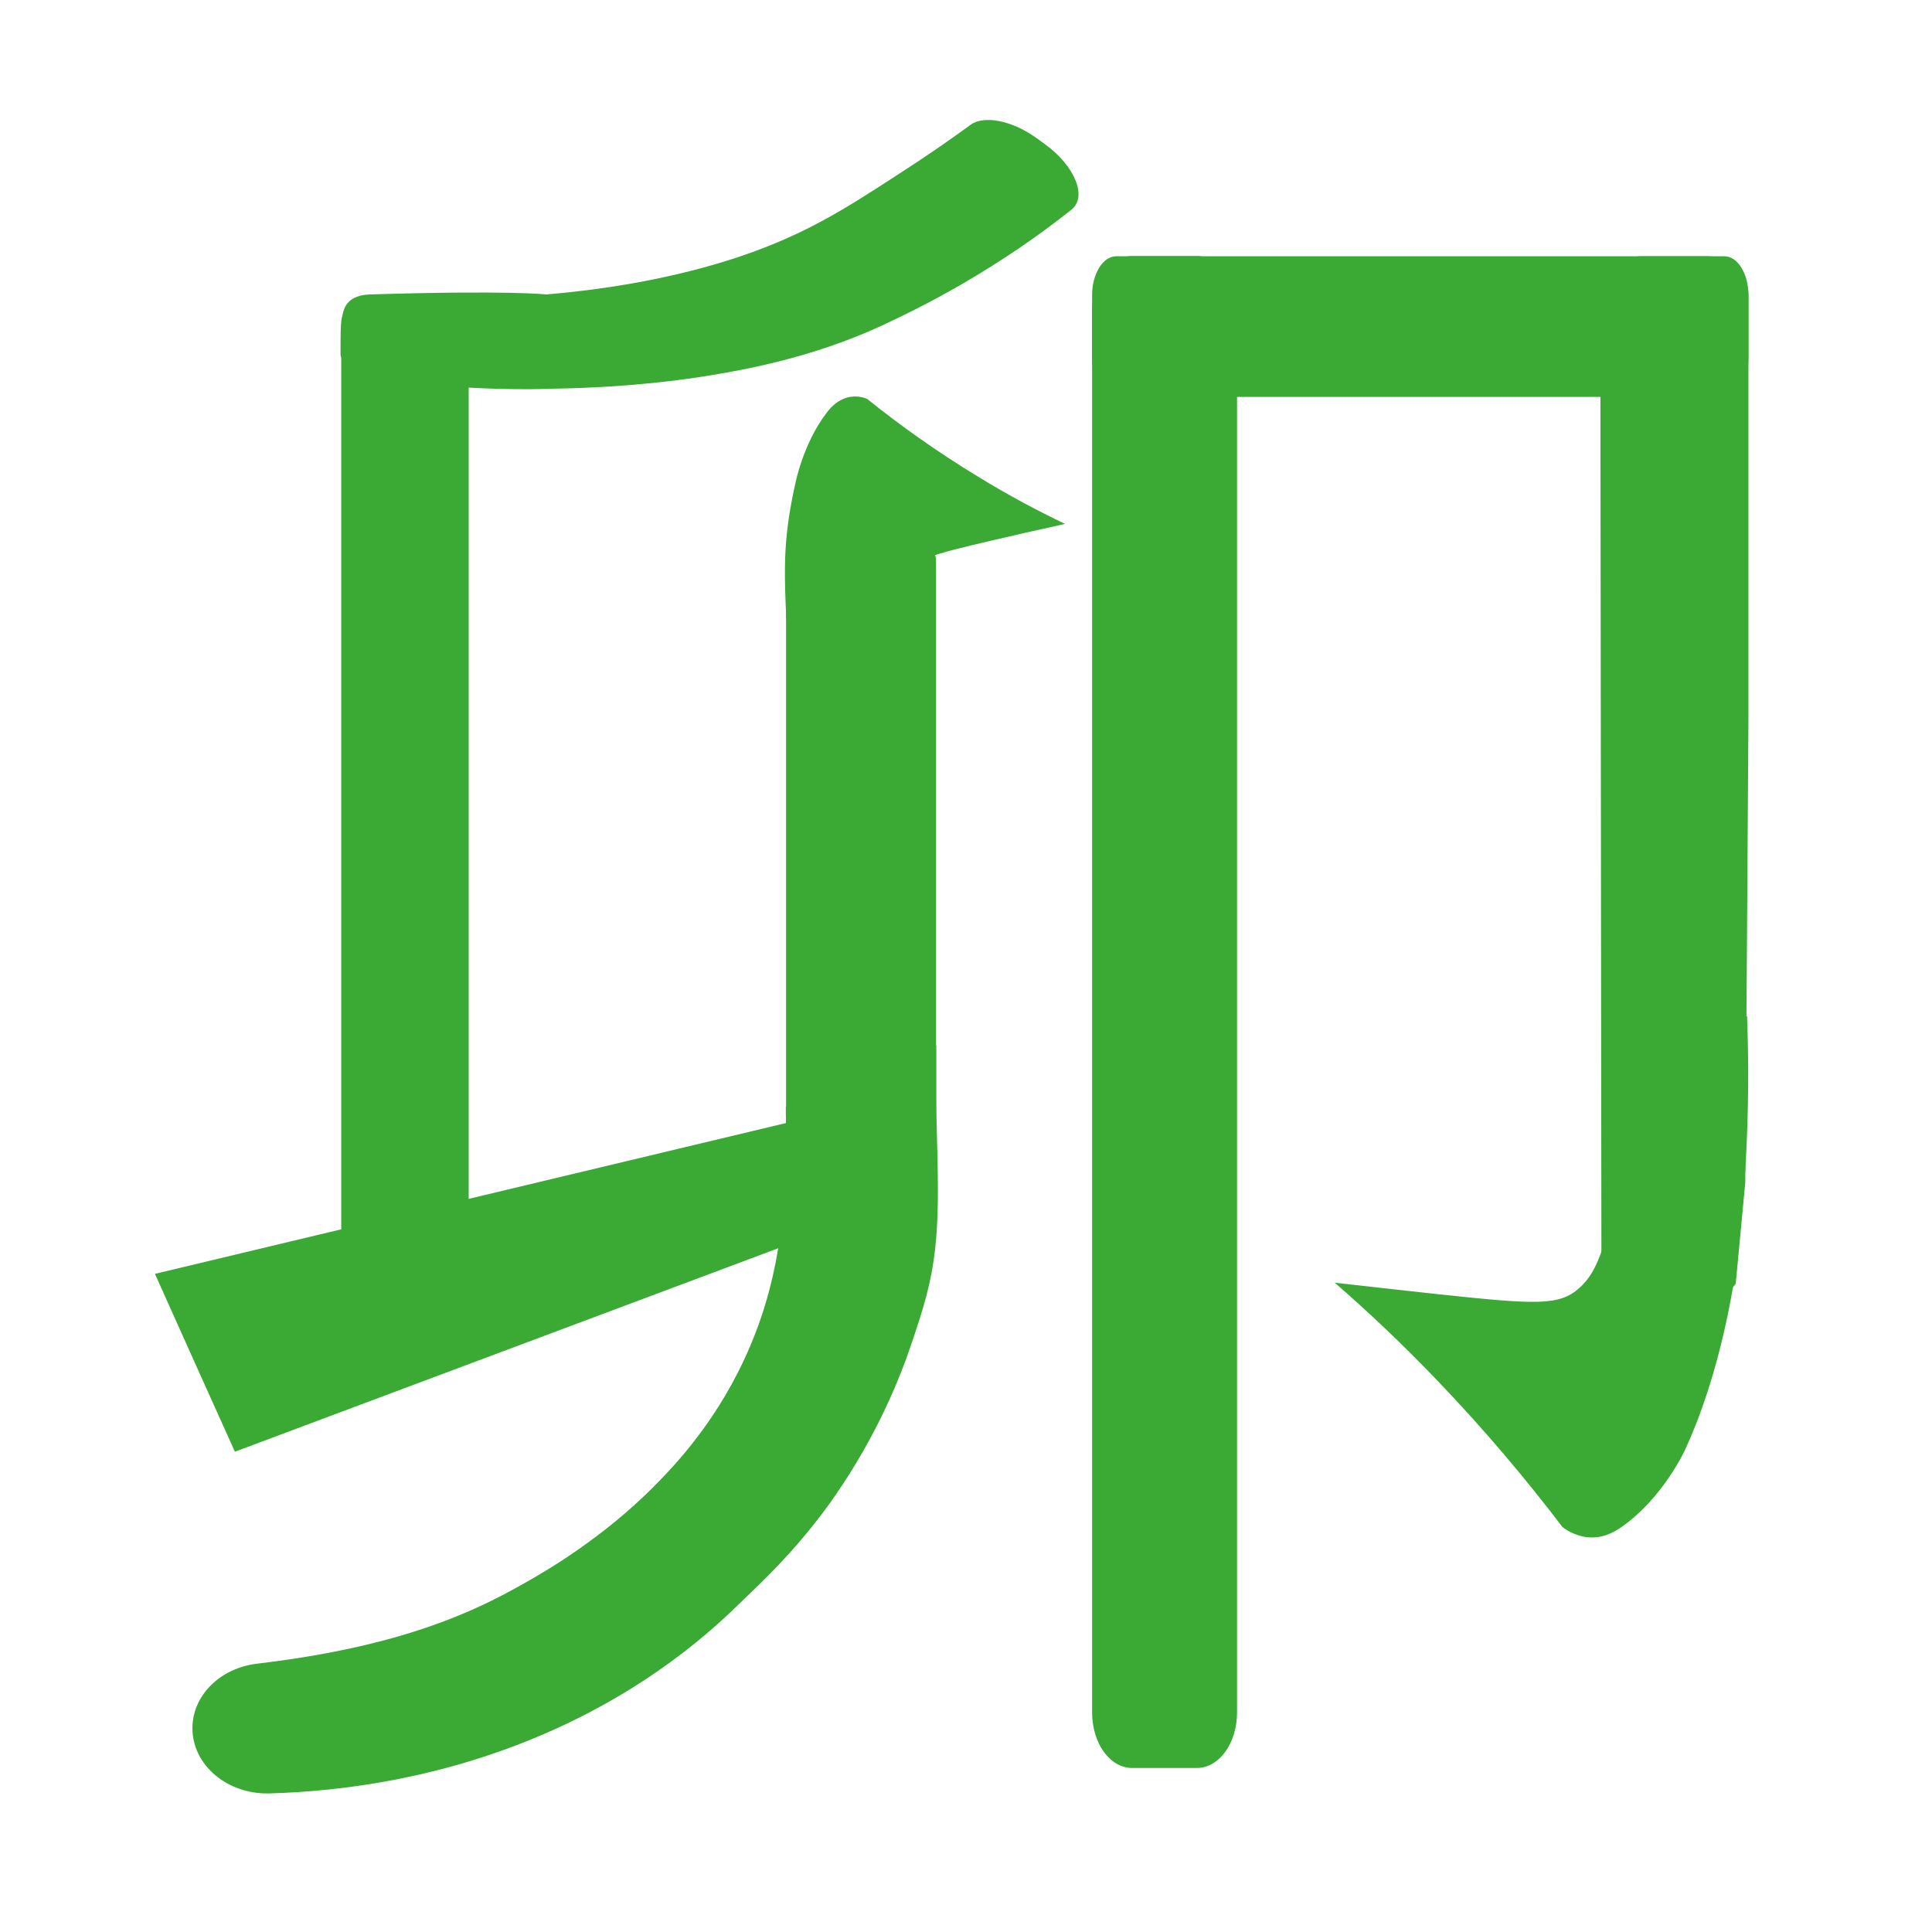 <?xml version="1.0" encoding="utf-8"?>
<!-- Generator: Adobe Illustrator 23.0.2, SVG Export Plug-In . SVG Version: 6.00 Build 0)  -->
<svg version="1.1" id="Слой_1" xmlns="http://www.w3.org/2000/svg" xmlns:xlink="http://www.w3.org/1999/xlink" x="0px" y="0px"
	 viewBox="0 0 85.04 85.04" style="enable-background:new 0 0 85.04 85.04;" xml:space="preserve">
<style type="text/css">
	.st0{fill:#3AAA35;}
</style>
<path class="st0" d="M49.83,77.82h2.86c0.97,0,1.76-1.09,1.76-2.44v-4.25V40.18V13.71c0-1.35-0.79-2.44-1.76-2.44h-2.86
	c-0.97,0-1.76,1.09-1.76,2.44v61.66C48.07,76.73,48.85,77.82,49.83,77.82z"/>
<path class="st0" d="M76.96,15.76v-2.77c0-0.94-0.47-1.71-1.06-1.71h-1.84H60.61H49.13c-0.58,0-1.06,0.77-1.06,1.71v2.77
	c0,0.94,0.47,1.71,1.06,1.71H75.9C76.48,17.47,76.96,16.7,76.96,15.76z"/>
<path class="st0" d="M72.24,58.09h2.92c0.16-0.22,0.33-0.43,0.5-0.65c0.25-0.32,0.5-0.63,0.74-0.93c0.14-1.48,0.28-2.97,0.42-4.45
	c0.05-6.81,0.1-13.63,0.14-20.44V13c0-0.95-0.81-1.72-1.8-1.72h-2.92c-0.99,0-1.8,0.77-1.8,1.72c0.02,14.59,0.03,29.17,0.05,43.76
	c0.06,0.19,0.19,0.53,0.48,0.83C71.48,58.11,72.09,58.1,72.24,58.09z"/>
<path class="st0" d="M72.04,44.06c-0.02,0.93-0.07,2.21-0.2,3.75c-0.16,1.91-0.27,3.18-0.65,4.72c-0.56,2.29-0.85,3.43-1.67,4.16
	c-0.88,0.79-1.87,0.74-6.18,0.28c-1.19-0.13-2.75-0.3-4.59-0.51c1.45,1.26,2.97,2.69,4.51,4.3c2.12,2.21,3.95,4.4,5.51,6.45
	c0.11,0.09,0.28,0.2,0.49,0.29c0.24,0.1,0.54,0.19,0.9,0.17c0.58-0.02,1.01-0.32,1.22-0.46c1.79-1.25,2.76-3.33,2.76-3.33
	c1.67-3.57,2.23-7.74,2.29-8.24c0.34-2.68,0.64-6.4,0.47-10.91C75.29,44.5,73.66,44.28,72.04,44.06z"/>
<path class="st0" d="M41.21,46.03C41.21,46.03,41.21,46.03,41.21,46.03c0,0.02,0,0.04,0,0.24c0,1.04,0,1.59,0,2
	c0,1.96,0.19,4.48-0.04,6.62c-0.17,1.6-0.54,2.73-0.99,4.08c-0.57,1.72-1.57,4.18-3.41,6.85c-0.21,0.3-0.45,0.64-0.74,1.01
	c-1.19,1.55-2.34,2.66-3.28,3.56c-0.66,0.62-3.51,3.63-8.7,5.89c-4.59,2-8.98,2.57-12.19,2.66c-1.86,0.05-3.39-1.25-3.39-2.87
	c0-1.43,1.2-2.64,2.84-2.84c4.9-0.58,8.21-1.65,10.85-3.04c1.4-0.74,2.58-1.46,3.69-2.27c0.55-0.4,1.75-1.29,2.99-2.55
	c0.85-0.86,2.82-2.9,4.18-6.12c1.44-3.39,1.52-6.46,1.57-8.75c0.02-0.62,0.01-1.14,0-1.5c0-0.1,0-0.19,0-0.29
	c0.16-0.07,0.36-0.2,0.51-0.42c0.32-0.5,0.11-1.14,0-1.58c-0.03-0.14-0.53-2.25,0.08-2.96C36.32,42.45,41.2,45.86,41.21,46.03z"/>
<path class="st0" d="M36.42,55.13h2.96c1.01,0,1.82-0.52,1.82-1.16v-2.02V37.24V24.67c0-0.64-0.82-1.16-1.82-1.16h-2.96
	c-1.01,0-1.82,0.52-1.82,1.16v29.3C34.6,54.61,35.42,55.13,36.42,55.13z"/>
<path class="st0" d="M39.56,37c-0.24-1.11-0.52-2.63-0.67-4.33c-0.1-1.12-0.13-2.07-0.13-2.5c-0.01-0.47-0.02-0.94,0-1.4
	c0.06-1.42,0.11-2.48,0.63-3.26c0.56-0.83,1.78-1.14,4.23-1.71c0.84-0.2,1.95-0.45,3.26-0.74c-1.21-0.58-2.5-1.26-3.83-2.08
	c-1.83-1.11-3.46-2.28-4.88-3.42c-0.09-0.04-0.22-0.08-0.38-0.1c-0.18-0.02-0.4-0.01-0.65,0.09c-0.4,0.16-0.65,0.48-0.77,0.64
	c-1.04,1.37-1.37,3.13-1.37,3.13c-0.13,0.58-0.3,1.41-0.39,2.43c-0.05,0.57-0.11,1.51,0.01,3.61c0.07,1.15,0.19,2.66,0.43,4.46
	c0,0,0,0,0,0c0.15,1.19,0.33,2.09,0.55,3.16c0.29,1.39,0.57,2.61,0.8,3.58C37.47,38.04,38.52,37.52,39.56,37z"/>
<path class="st0" d="M10.34,63.9c8.04-3.01,16.07-6.02,24.11-9.03c0.53-1.93,1.05-3.86,1.58-5.78c-9.74,2.33-19.47,4.65-29.21,6.98
	C7.99,58.68,9.16,61.29,10.34,63.9z"/>
<path class="st0" d="M16.57,58.09h2.51c0.85,0,1.55-0.74,1.55-1.65v-2.88V32.59V14.67c0-0.91-0.69-1.65-1.55-1.65h-2.51
	c-0.85,0-1.55,0.74-1.55,1.65v41.77C15.03,57.35,15.72,58.09,16.57,58.09z"/>
<path class="st0" d="M33.67,10.89c2.46-0.96,4.1-2.06,6.79-3.82C41.24,6.55,42,6.02,42.71,5.5c0.61-0.45,1.87-0.19,2.96,0.61
	c0.11,0.08,0.22,0.16,0.33,0.24c1.32,0.96,1.87,2.32,1.16,2.88c-1.42,1.13-3.03,2.24-4.88,3.31c-1.16,0.67-2.32,1.26-3.46,1.79
	c-3.14,1.45-6.17,1.96-7.54,2.19c-0.91,0.15-3.42,0.54-7.03,0.59c0,0-2.31,0.12-5.78-0.21c-0.18-0.02-3.35-0.34-3.48-1.28
	c0-0.02,0-0.18,0-0.49c0-0.85,0.03-1.03,0.06-1.16c0.06-0.27,0.11-0.48,0.28-0.66c0.3-0.32,0.76-0.34,0.95-0.35
	c6.12-0.19,7.76,0,7.76,0C29.23,12.53,32.52,11.34,33.67,10.89z"/>
</svg>
